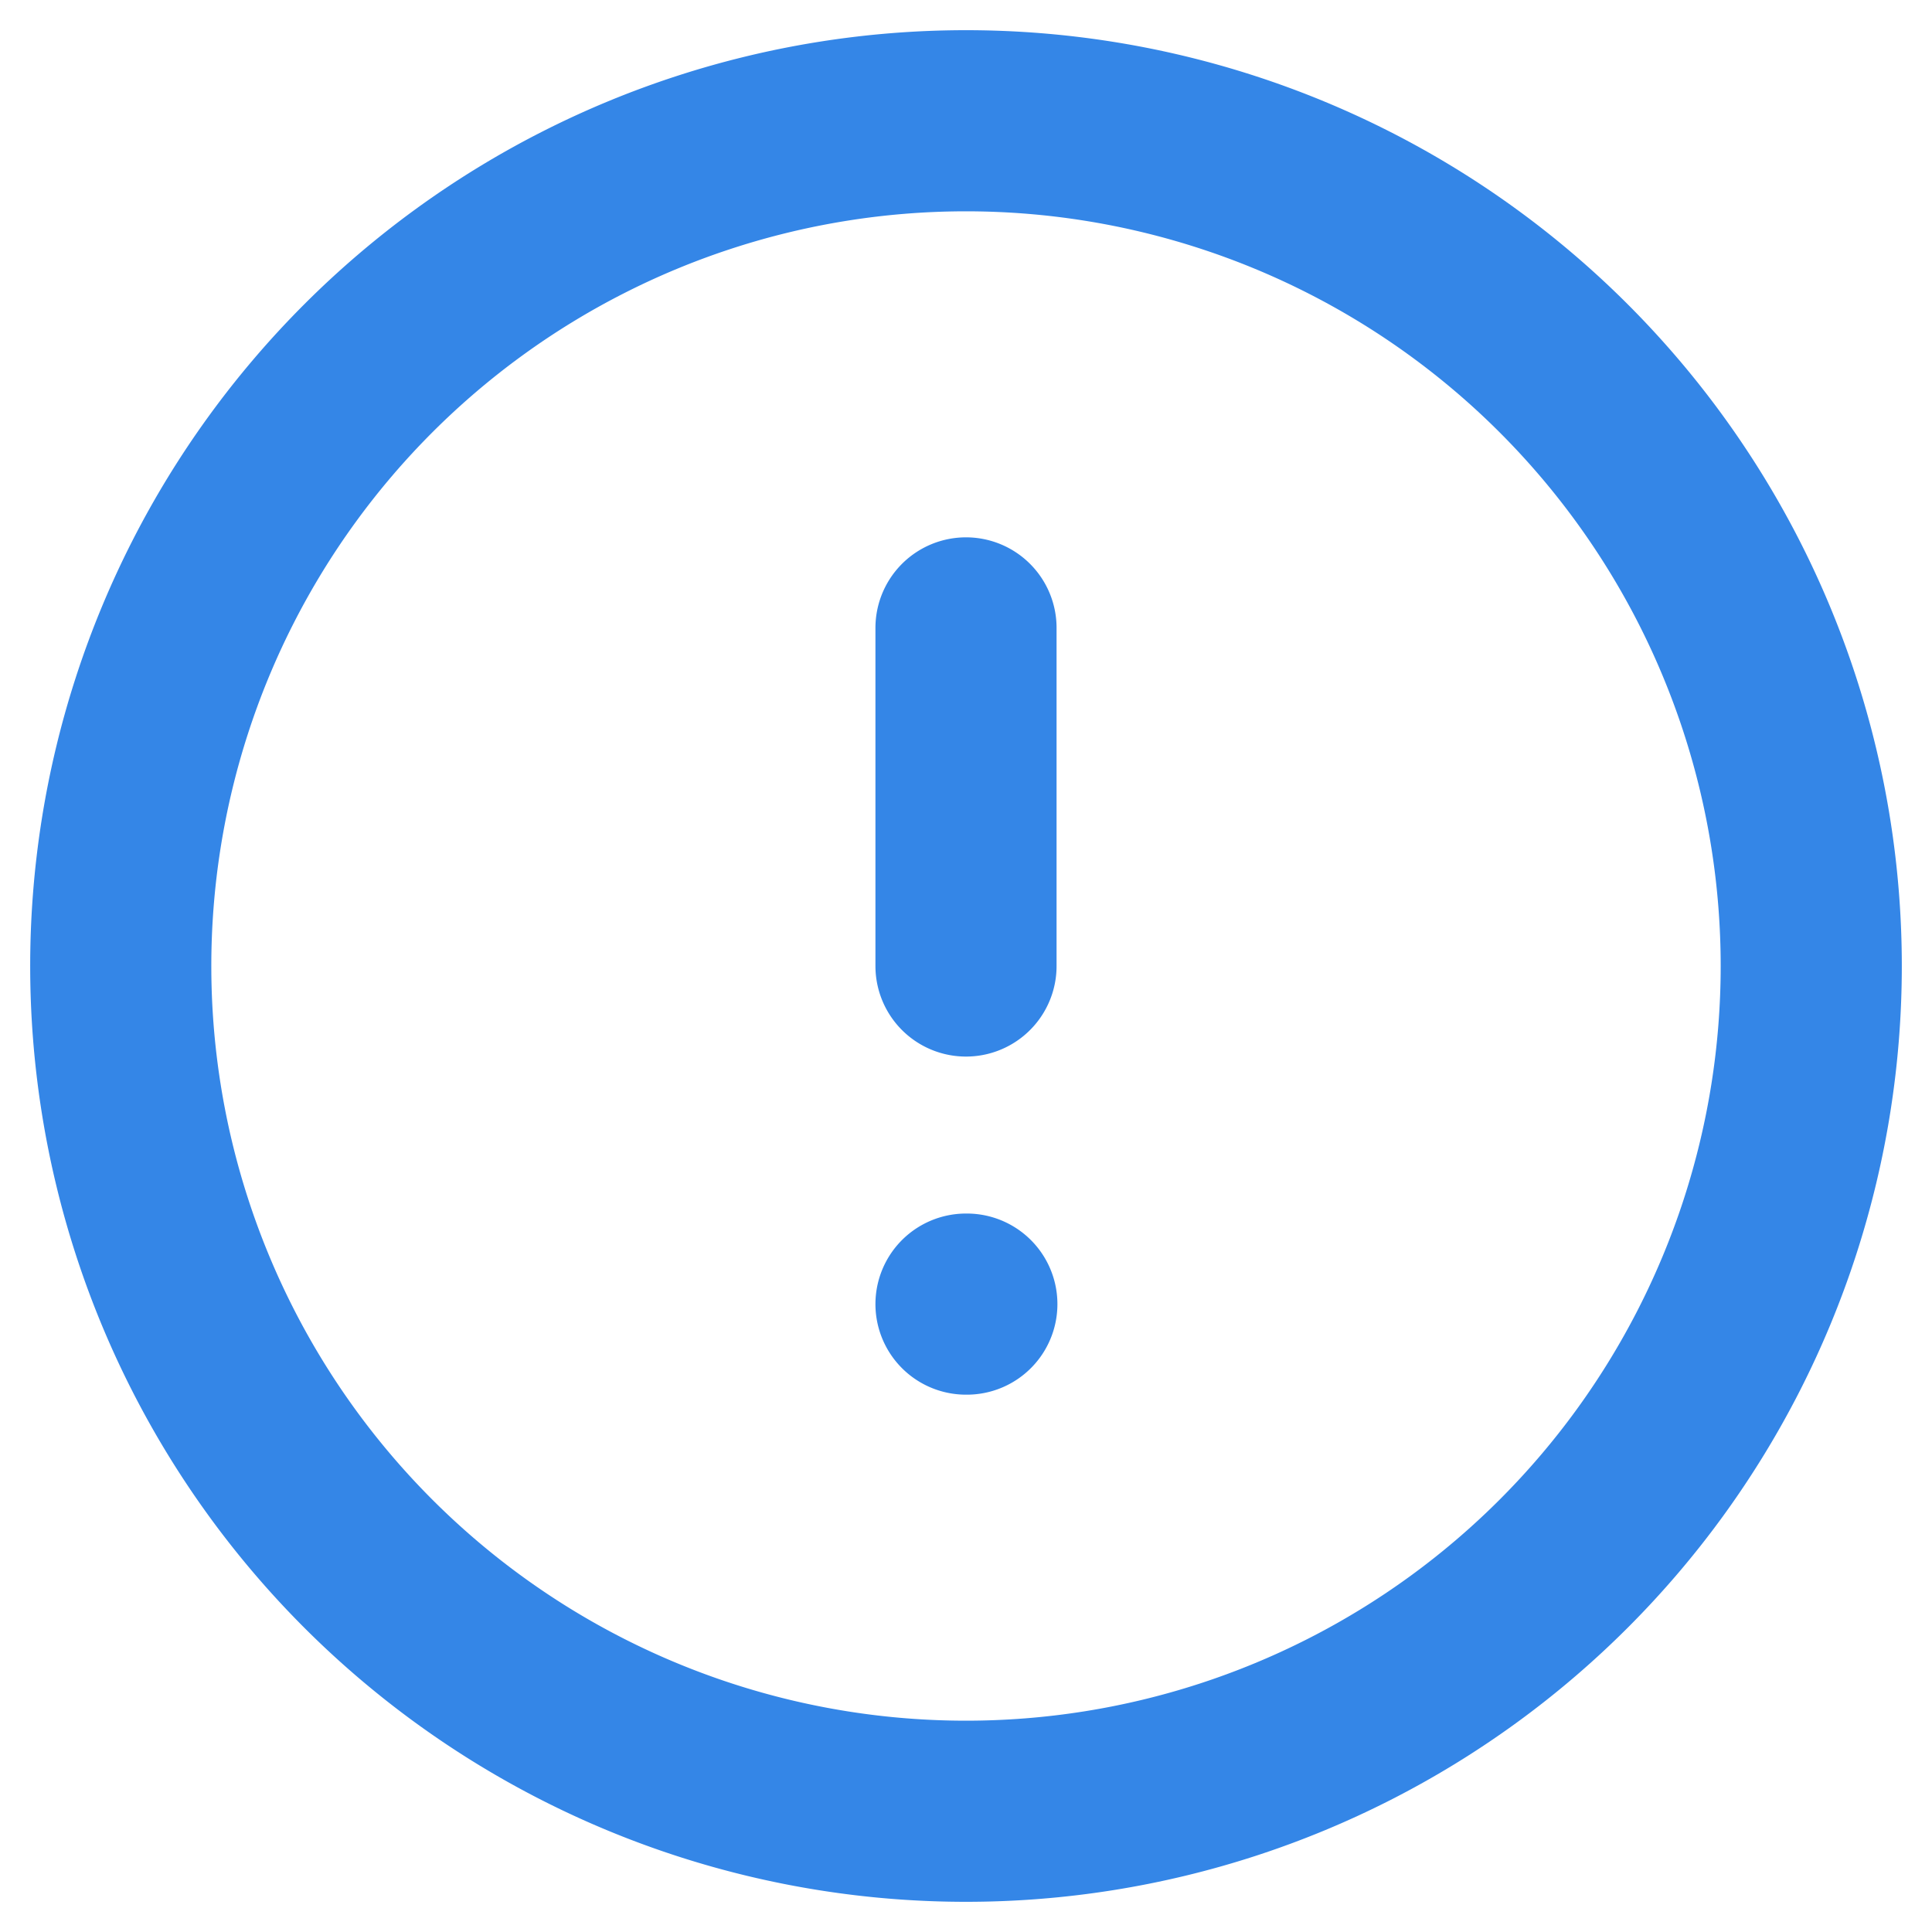 
<svg width="16" height="16" fill="none" xmlns="http://www.w3.org/2000/svg"><g clip-path="url(#a)" stroke="#3486E7" stroke-width="1.5" stroke-linecap="round" stroke-linejoin="round"><path d="M8 15A7 7 0 1 0 8 1a7 7 0 0 0 0 14ZM8 5.2V8M8 10.8h.007" style="stroke-opacity:1"/></g><defs><clipPath id="a"><path fill="#fff" style="fill:#fff;fill-opacity:1" d="M0 0h16v16H0z"/></clipPath></defs></svg>